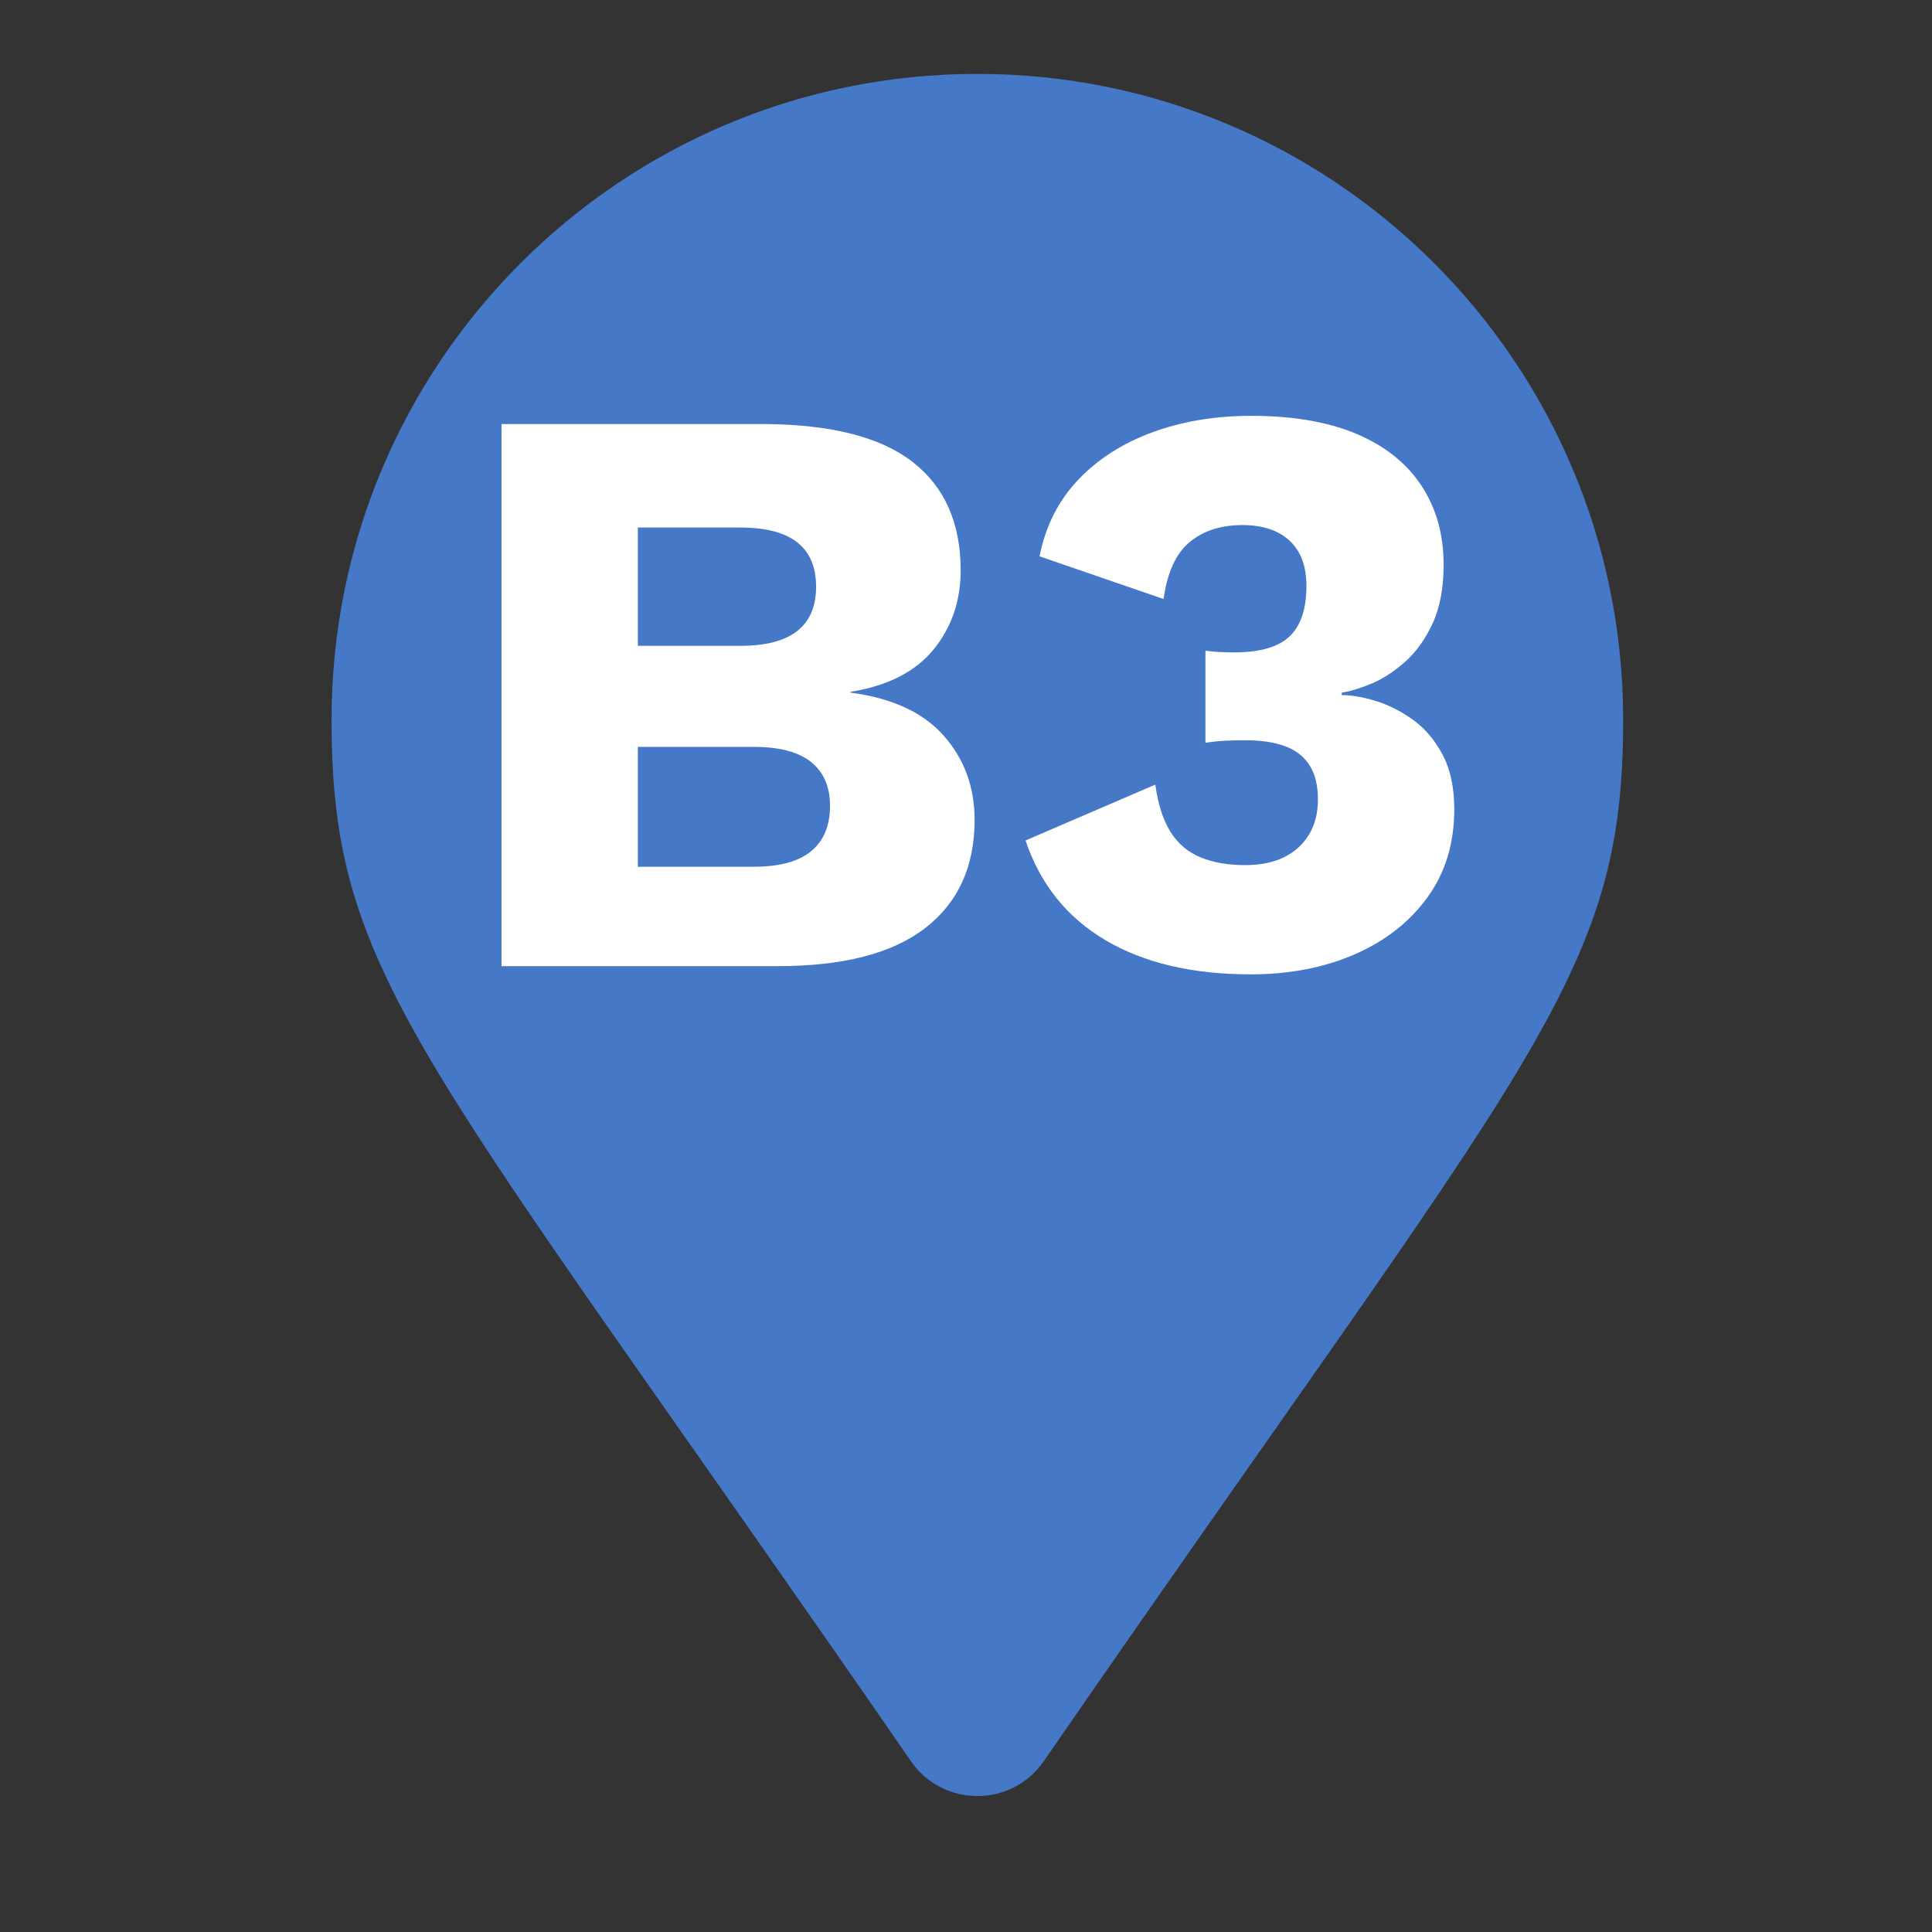 <svg xmlns="http://www.w3.org/2000/svg" xmlns:xlink="http://www.w3.org/1999/xlink" width="1080" zoomAndPan="magnify" viewBox="0 0 810 810" height="1080" preserveAspectRatio="xMidYMid meet" version="1.0"><rect x="0" y="0" width="810" height="810" fill="#333333" stroke="none"/><defs><g/><clipPath id="5c86a68842"><path d="M 139 30.977 L 681 30.977 L 681 753 L 139 753 Z M 139 30.977 " clip-rule="nonzero"/></clipPath></defs><g clip-path="url(#5c86a68842)"><path fill="#4678c8" d="M 381.934 738.426 C 177.035 441.387 139.004 410.902 139.004 301.734 C 139.004 152.199 260.227 30.977 409.762 30.977 C 559.297 30.977 680.516 152.199 680.516 301.734 C 680.516 410.902 642.484 441.387 437.586 738.426 C 424.141 757.852 395.379 757.848 381.934 738.426 Z M 381.934 738.426 " fill-opacity="1" fill-rule="nonzero"/></g><g fill="#ffffff" fill-opacity="1"><g transform="translate(185.121, 405.063)"><g><path d="M 25.141 0 L 25.141 -227.281 L 135.672 -227.281 C 163.68 -227.051 184.344 -221.711 197.656 -211.266 C 210.977 -200.816 217.641 -185.723 217.641 -165.984 C 217.641 -153.129 213.848 -142.051 206.266 -132.75 C 198.691 -123.445 187.098 -117.535 171.484 -115.016 L 171.484 -114.672 C 188.93 -112.379 201.957 -106.352 210.562 -96.594 C 219.176 -86.832 223.484 -75.066 223.484 -61.297 C 223.484 -41.785 216.598 -26.691 202.828 -16.016 C 189.055 -5.336 168.395 0 140.844 0 Z M 82.297 -41.672 L 130.859 -41.672 C 141.648 -41.672 149.68 -43.848 154.953 -48.203 C 160.234 -52.566 162.875 -58.883 162.875 -67.156 C 162.875 -75.188 160.234 -81.32 154.953 -85.562 C 149.68 -89.812 141.648 -91.938 130.859 -91.938 L 82.297 -91.938 Z M 82.297 -134.297 L 125.344 -134.297 C 146.469 -134.297 157.031 -142.562 157.031 -159.094 C 157.031 -175.625 146.469 -183.891 125.344 -183.891 L 82.297 -183.891 Z M 82.297 -134.297 "/></g></g></g><g fill="#ffffff" fill-opacity="1"><g transform="translate(420.665, 405.063)"><g><path d="M 103.656 3.438 C 79.32 3.438 59.062 -1.32 42.875 -10.844 C 26.688 -20.375 15.492 -34.32 9.297 -52.688 L 63.703 -76.109 C 64.848 -67.836 66.969 -61.234 70.062 -56.297 C 73.164 -51.367 77.359 -47.812 82.641 -45.625 C 87.922 -43.445 94.117 -42.359 101.234 -42.359 C 107.672 -42.359 113.125 -43.445 117.594 -45.625 C 122.07 -47.812 125.57 -50.969 128.094 -55.094 C 130.625 -59.227 131.891 -64.164 131.891 -69.906 C 131.891 -75.875 130.68 -80.691 128.266 -84.359 C 125.859 -88.035 122.414 -90.676 117.938 -92.281 C 113.469 -93.895 108.02 -94.703 101.594 -94.703 C 98.602 -94.703 95.844 -94.645 93.312 -94.531 C 90.789 -94.414 87.926 -94.129 84.719 -93.672 L 84.719 -132.234 C 86.551 -132.004 88.383 -131.832 90.219 -131.719 C 92.062 -131.602 94.242 -131.547 96.766 -131.547 C 107.555 -131.547 115.301 -133.781 120 -138.25 C 124.707 -142.727 127.062 -149.789 127.062 -159.438 C 127.062 -167.695 124.707 -174.008 120 -178.375 C 115.301 -182.738 108.703 -184.922 100.203 -184.922 C 91.254 -184.922 83.91 -182.566 78.172 -177.859 C 72.43 -173.148 68.758 -165.172 67.156 -153.922 L 15.156 -171.828 C 17.676 -184.461 23.066 -195.141 31.328 -203.859 C 39.598 -212.586 49.988 -219.242 62.5 -223.828 C 75.008 -228.422 88.844 -230.719 104 -230.719 C 121.445 -230.719 136.141 -228.191 148.078 -223.141 C 160.016 -218.086 169.082 -210.852 175.281 -201.438 C 181.477 -192.031 184.578 -181.016 184.578 -168.391 C 184.578 -158.516 183.023 -150.25 179.922 -143.594 C 176.828 -136.938 172.926 -131.539 168.219 -127.406 C 163.508 -123.281 158.742 -120.238 153.922 -118.281 C 149.109 -116.332 145.094 -115.129 141.875 -114.672 L 141.875 -113.641 C 146.008 -113.641 150.719 -112.832 156 -111.219 C 161.281 -109.613 166.441 -107.031 171.484 -103.469 C 176.535 -99.914 180.723 -95.039 184.047 -88.844 C 187.379 -82.645 189.047 -74.953 189.047 -65.766 C 189.047 -51.535 185.316 -39.254 177.859 -28.922 C 170.398 -18.598 160.242 -10.625 147.391 -5 C 134.535 0.625 119.957 3.438 103.656 3.438 Z M 103.656 3.438 "/></g></g></g></svg>